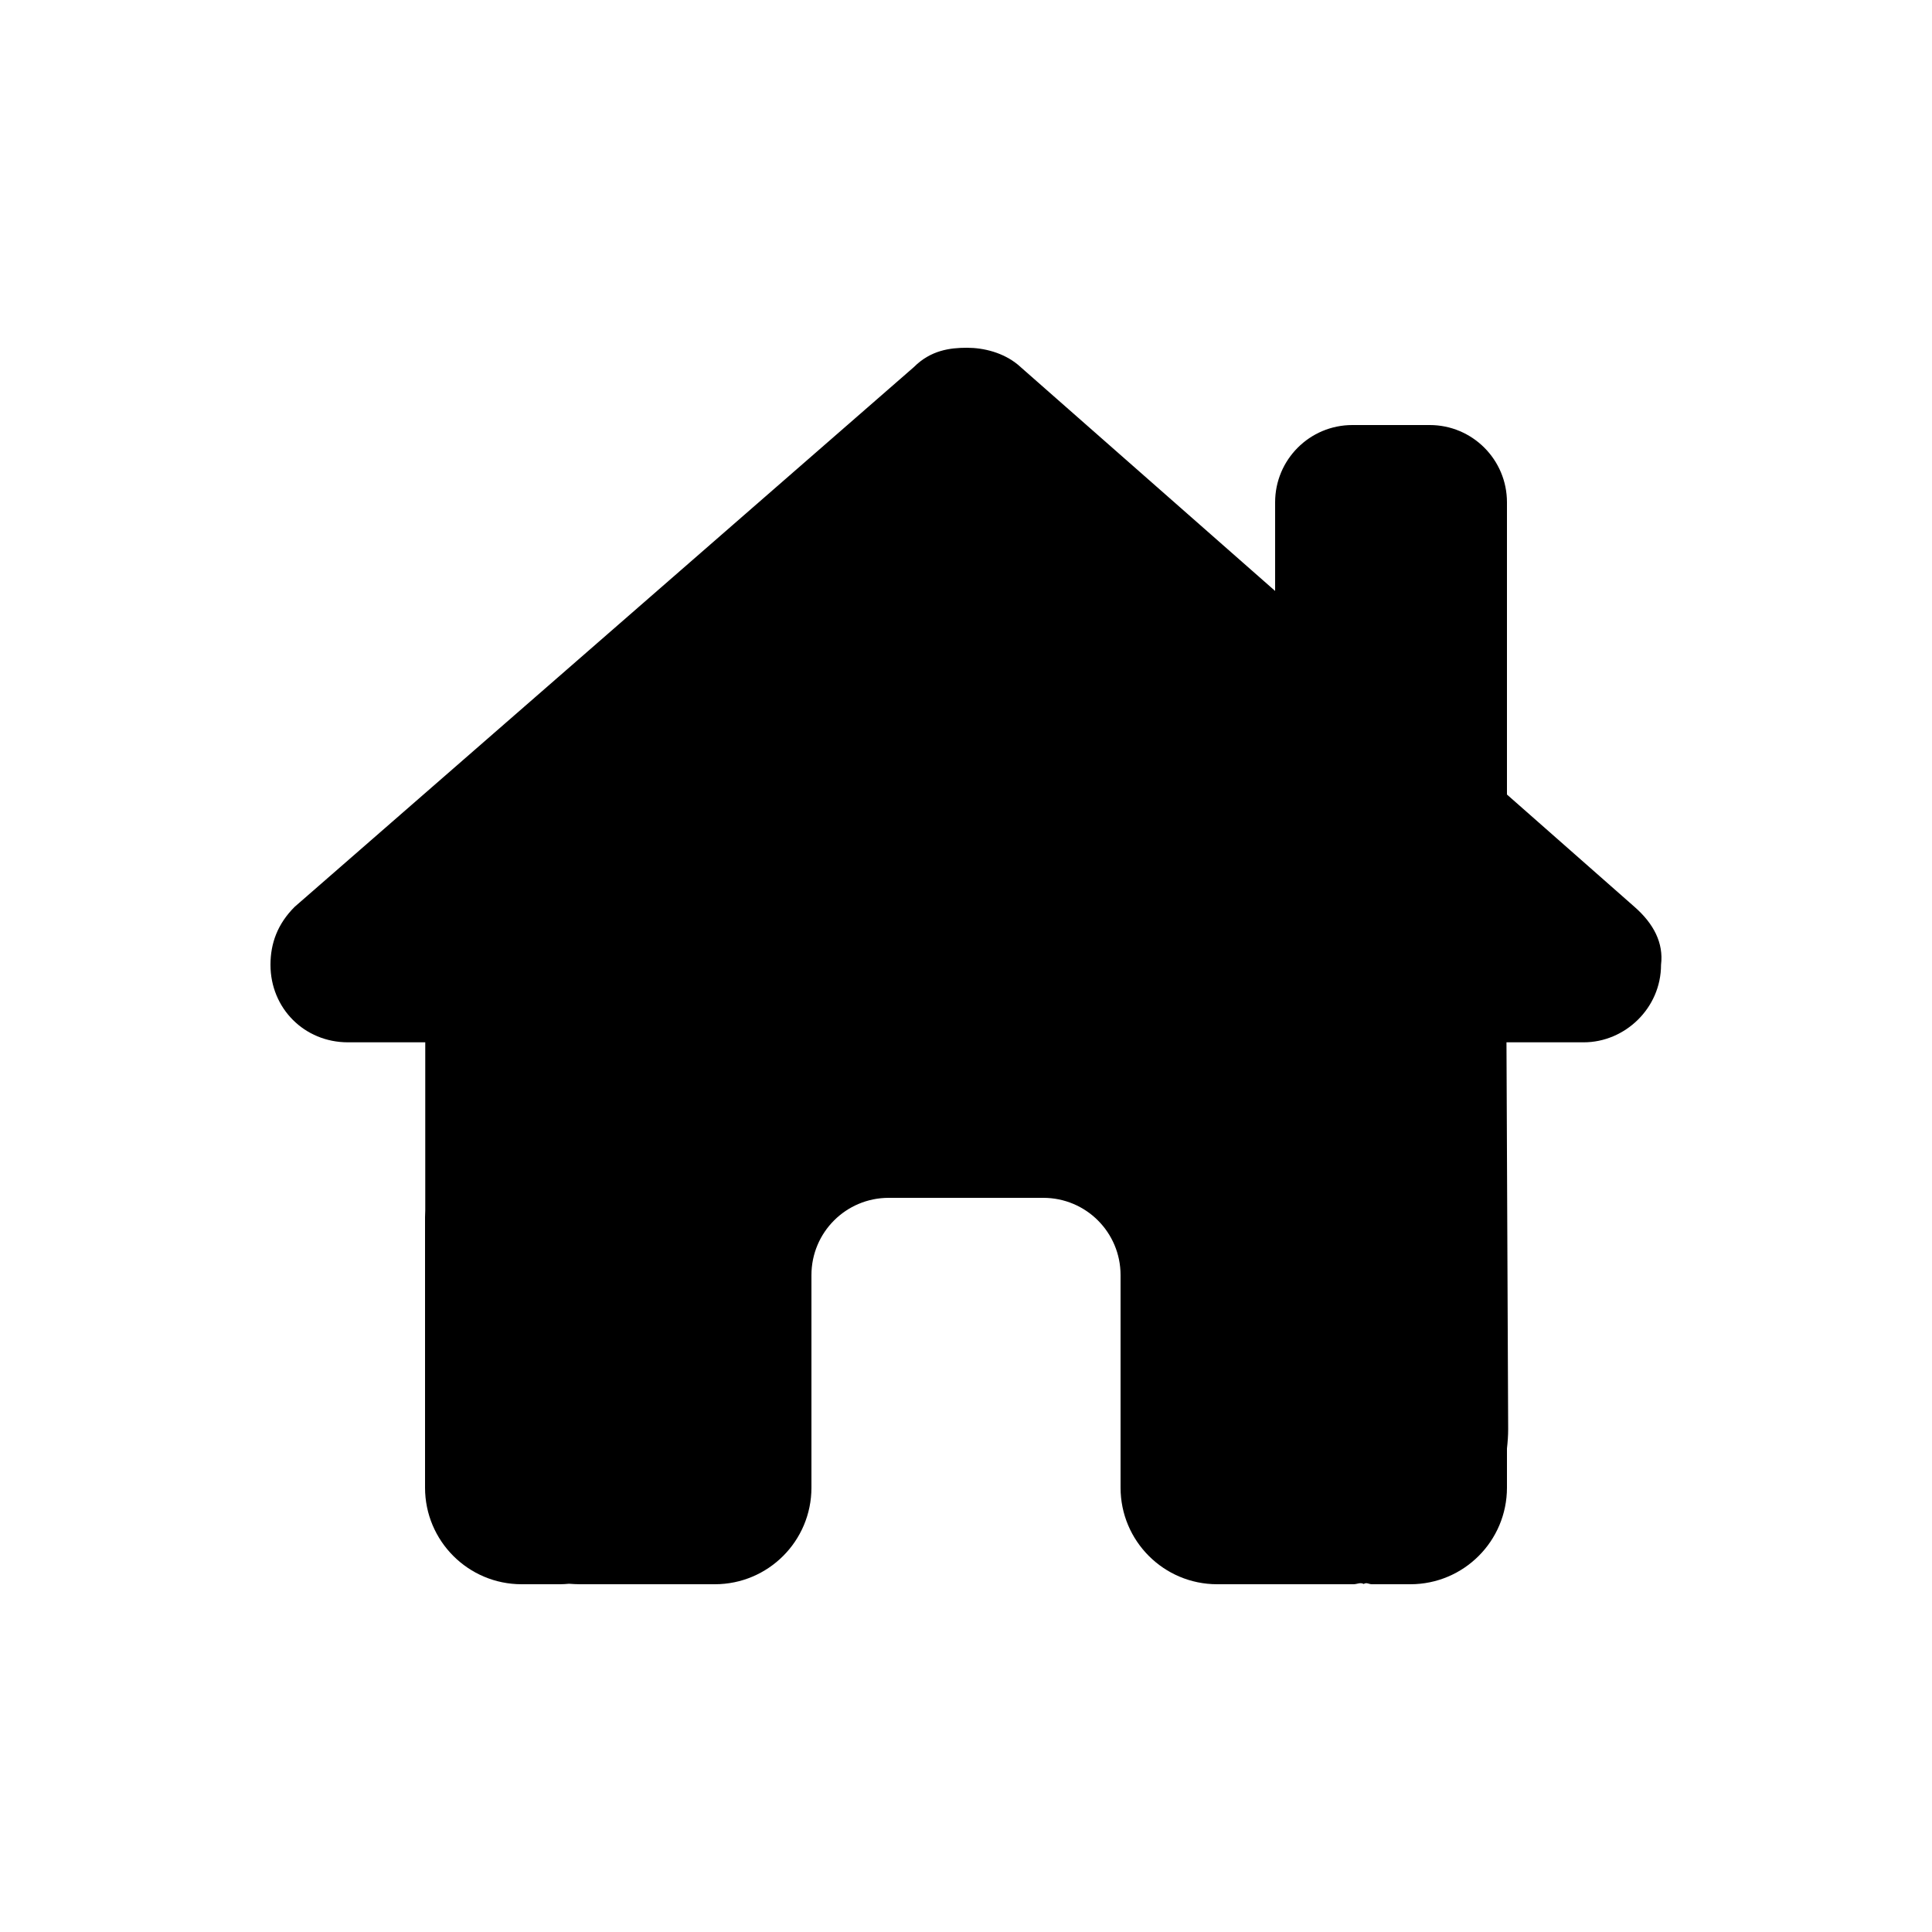 <svg width="800" height="800" viewBox="0 0 800 800" fill="none" xmlns="http://www.w3.org/2000/svg">
<path d="M623.8 431.6L624.5 591.7C624.5 594.5 624.3 597.1 624 599.8V616C624 638.1 606.1 656 584 656H568C566.9 656 565.8 655.1 564.7 655.9C563.3 655.1 561.9 656 560.5 656H504C481.9 656 464 638.1 464 616V528C464 510.3 449.7 496 432 496H368C350.3 496 336 510.3 336 528V616C336 638.1 318.1 656 296 656H240.1C238.6 656 237.1 655.9 235.6 655.8C234.4 655.9 233.2 656 232 656H216C193.91 656 176 638.1 176 616V504C176 503.1 176.03 502.1 176.09 501.2V431.6H144.05C126.02 431.6 112 417.5 112 399.5C112 390.5 115.004 382.5 122.01 375.5L378.4 152.016C385.4 145.002 393.4 144 400.4 144C407.4 144 415.4 146.004 421.5 151.014L528 244.7V208C528 190.33 542.3 176 560 176H592C609.7 176 624 190.33 624 208V329L676.8 375.5C684.8 382.5 688.9 390.5 687.8 399.5C687.8 417.5 672.8 431.6 655.8 431.6H623.8Z" fill="black"/>
</svg>
